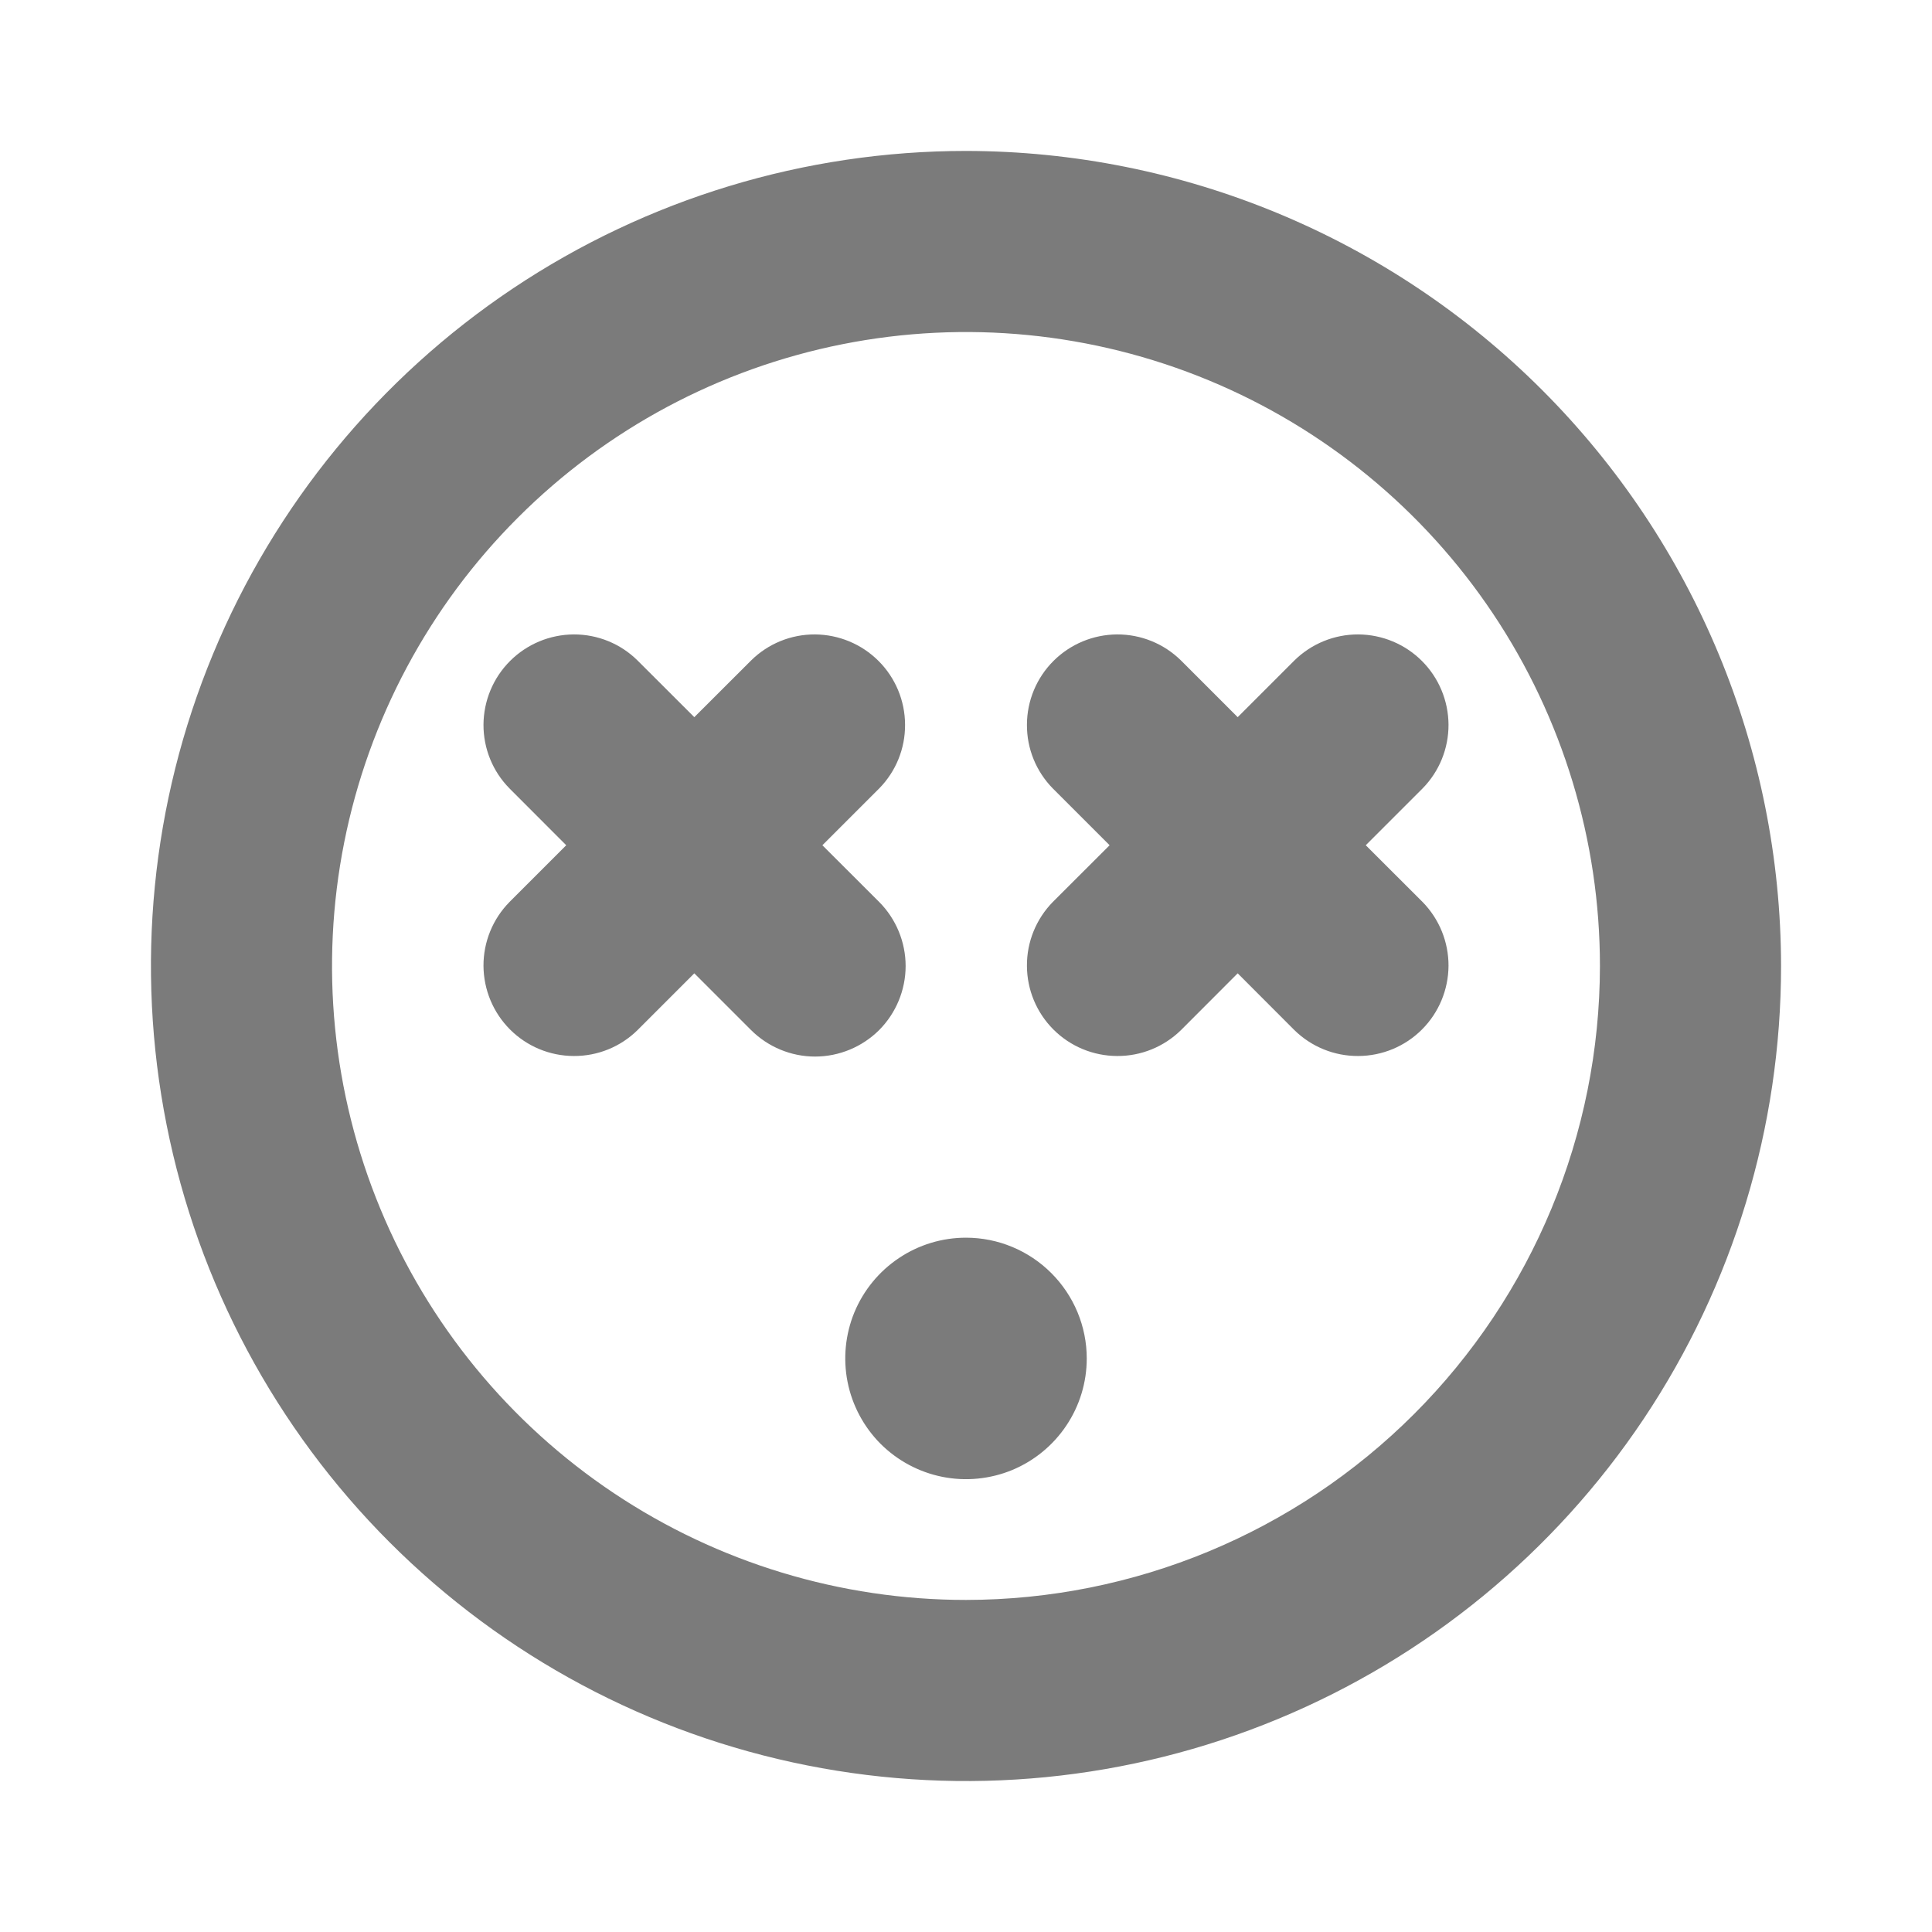 <svg width="24" height="24" viewBox="0 0 24 24" fill="none" xmlns="http://www.w3.org/2000/svg">
<path d="M12 1.875C9.997 1.875 8.04 2.469 6.375 3.581C4.71 4.694 3.412 6.275 2.646 8.125C1.879 9.975 1.679 12.011 2.07 13.975C2.46 15.939 3.425 17.744 4.841 19.16C6.257 20.576 8.061 21.54 10.025 21.93C11.989 22.321 14.025 22.121 15.875 21.354C17.725 20.588 19.306 19.29 20.419 17.625C21.531 15.96 22.125 14.002 22.125 12C22.122 9.316 21.054 6.742 19.156 4.844C17.258 2.946 14.684 1.878 12 1.875V1.875ZM12 19.875C10.443 19.875 8.92 19.413 7.625 18.548C6.33 17.683 5.32 16.453 4.724 15.014C4.128 13.575 3.972 11.991 4.276 10.464C4.58 8.936 5.33 7.533 6.432 6.432C7.533 5.33 8.936 4.58 10.464 4.276C11.991 3.972 13.575 4.128 15.014 4.724C16.453 5.32 17.683 6.33 18.548 7.625C19.413 8.92 19.875 10.443 19.875 12C19.873 14.088 19.042 16.09 17.566 17.566C16.09 19.042 14.088 19.873 12 19.875ZM17.671 11.204C17.879 11.416 17.995 11.701 17.994 11.998C17.992 12.295 17.874 12.579 17.664 12.789C17.454 12.999 17.17 13.117 16.873 13.118C16.576 13.12 16.291 13.004 16.079 12.796L15.375 12.091L14.671 12.796C14.459 13.004 14.174 13.12 13.877 13.118C13.58 13.117 13.296 12.999 13.086 12.789C12.876 12.579 12.758 12.295 12.757 11.998C12.755 11.701 12.871 11.416 13.079 11.204L13.784 10.5L13.079 9.795C12.871 9.584 12.755 9.299 12.757 9.002C12.758 8.705 12.876 8.421 13.086 8.211C13.296 8.001 13.58 7.883 13.877 7.881C14.174 7.88 14.459 7.996 14.671 8.205L15.375 8.909L16.079 8.205C16.291 7.996 16.576 7.88 16.873 7.881C17.17 7.883 17.454 8.001 17.664 8.211C17.874 8.421 17.992 8.705 17.994 9.002C17.995 9.299 17.879 9.584 17.671 9.795L16.966 10.5L17.671 11.204ZM10.921 12.796C10.71 13.006 10.423 13.125 10.125 13.125C9.827 13.125 9.541 13.006 9.33 12.796L8.625 12.091L7.92 12.796C7.709 13.004 7.424 13.12 7.127 13.118C6.83 13.117 6.546 12.999 6.336 12.789C6.126 12.579 6.008 12.295 6.006 11.998C6.005 11.701 6.121 11.416 6.33 11.204L7.034 10.5L6.33 9.795C6.121 9.584 6.005 9.299 6.006 9.002C6.008 8.705 6.126 8.421 6.336 8.211C6.546 8.001 6.83 7.883 7.127 7.881C7.424 7.88 7.709 7.996 7.92 8.205L8.625 8.909L9.33 8.205C9.541 7.996 9.826 7.88 10.123 7.881C10.42 7.883 10.704 8.001 10.914 8.211C11.124 8.421 11.242 8.705 11.243 9.002C11.245 9.299 11.129 9.584 10.921 9.795L10.216 10.5L10.921 11.204C11.131 11.415 11.25 11.702 11.25 12C11.25 12.298 11.131 12.585 10.921 12.796V12.796ZM13.5 16.875C13.5 17.172 13.412 17.462 13.247 17.708C13.082 17.955 12.848 18.147 12.574 18.261C12.3 18.374 11.998 18.404 11.707 18.346C11.416 18.288 11.149 18.145 10.939 17.936C10.73 17.726 10.587 17.459 10.529 17.168C10.471 16.877 10.501 16.575 10.614 16.301C10.728 16.027 10.92 15.793 11.167 15.628C11.413 15.463 11.703 15.375 12 15.375C12.398 15.375 12.779 15.534 13.06 15.815C13.341 16.096 13.5 16.477 13.5 16.875V16.875Z" fill="#7B7B7B"/>
</svg>
